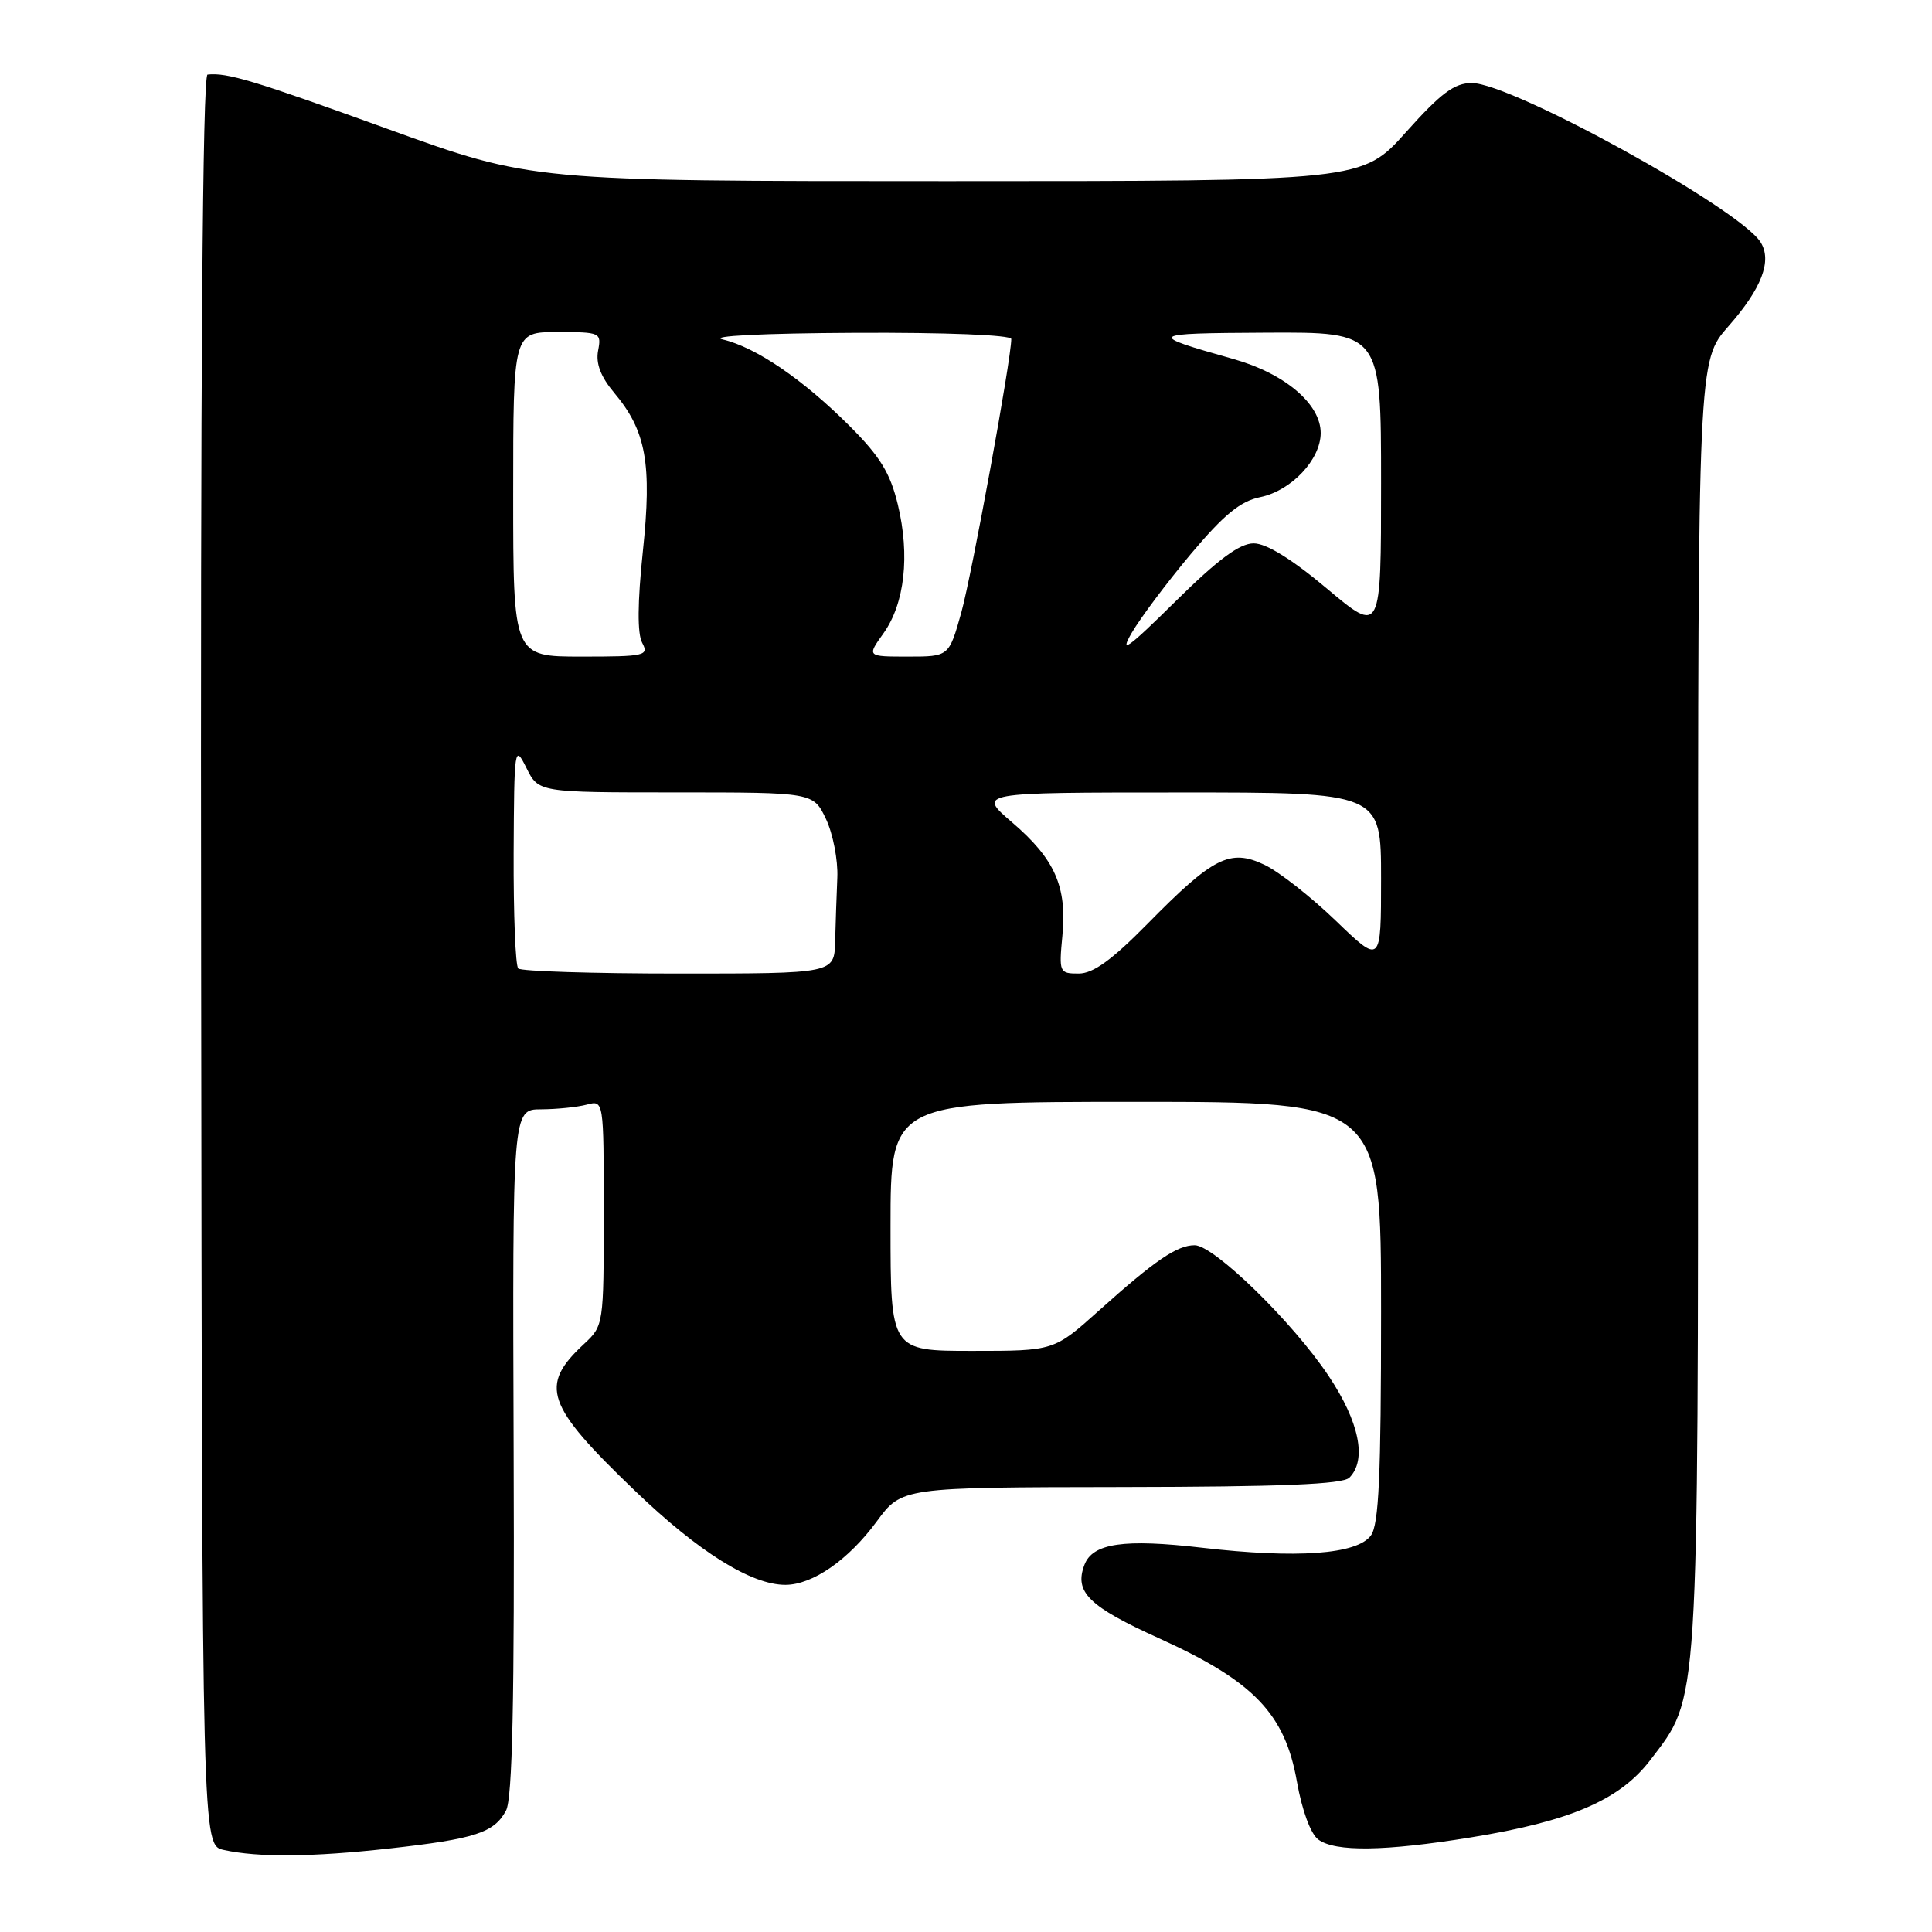 <?xml version="1.0" encoding="UTF-8" standalone="no"?>
<!DOCTYPE svg PUBLIC "-//W3C//DTD SVG 1.1//EN" "http://www.w3.org/Graphics/SVG/1.1/DTD/svg11.dtd" >
<svg xmlns="http://www.w3.org/2000/svg" xmlns:xlink="http://www.w3.org/1999/xlink" version="1.1" viewBox="0 0 256 256">
 <g >
 <path fill="currentColor"
d=" M 51.65 244.93 C 62.94 243.67 65.48 242.85 67.05 239.91 C 67.90 238.32 68.18 225.38 68.06 192.36 C 67.90 147.00 67.90 147.00 71.70 146.99 C 73.79 146.98 76.51 146.70 77.75 146.37 C 80.00 145.77 80.00 145.77 80.00 160.71 C 80.00 175.53 79.98 175.67 77.39 178.08 C 71.41 183.63 72.29 186.17 84.17 197.57 C 92.58 205.65 99.56 210.00 104.07 210.00 C 107.68 209.99 112.42 206.70 116.17 201.60 C 119.50 197.08 119.50 197.08 148.55 197.04 C 169.77 197.01 177.92 196.68 178.80 195.80 C 181.15 193.45 180.12 188.40 176.05 182.32 C 171.28 175.16 160.85 165.00 158.30 165.00 C 155.97 165.00 153.05 166.99 145.58 173.69 C 139.66 179.00 139.66 179.00 128.83 179.00 C 118.00 179.00 118.00 179.00 118.00 162.50 C 118.00 146.00 118.00 146.00 150.50 146.00 C 183.00 146.00 183.00 146.00 183.00 173.81 C 183.00 195.58 182.71 202.02 181.65 203.46 C 179.82 205.97 171.84 206.54 159.26 205.08 C 148.93 203.88 144.80 204.48 143.70 207.33 C 142.31 210.96 144.23 212.85 153.66 217.12 C 166.15 222.79 170.27 227.09 171.85 236.08 C 172.53 239.91 173.67 243.00 174.68 243.75 C 176.94 245.41 183.47 245.32 194.88 243.47 C 208.10 241.33 214.65 238.50 218.68 233.21 C 225.18 224.66 225.00 227.54 225.00 133.22 C 225.00 47.81 225.00 47.81 229.02 43.24 C 233.43 38.23 234.84 34.56 233.29 32.10 C 230.50 27.64 200.30 11.00 195.02 11.00 C 192.72 11.00 190.93 12.33 186.31 17.50 C 180.50 24.00 180.50 24.00 125.49 24.00 C 70.48 24.00 70.48 24.00 51.38 17.09 C 33.57 10.64 30.08 9.59 27.50 9.88 C 26.84 9.96 26.55 49.72 26.65 127.25 C 26.79 244.50 26.79 244.50 29.65 245.13 C 34.21 246.14 41.38 246.08 51.65 244.93 Z  M 68.67 128.33 C 68.30 127.97 68.03 121.10 68.06 113.08 C 68.13 98.96 68.18 98.60 69.75 101.75 C 71.36 105.00 71.36 105.00 89.57 105.00 C 107.77 105.00 107.77 105.00 109.45 108.53 C 110.37 110.48 111.05 113.97 110.95 116.28 C 110.85 118.60 110.72 122.41 110.66 124.75 C 110.55 129.00 110.55 129.00 89.94 129.00 C 78.61 129.00 69.03 128.70 68.67 128.33 Z  M 140.77 124.01 C 141.40 117.48 139.78 113.83 134.11 108.97 C 129.50 105.01 129.50 105.01 156.25 105.01 C 183.00 105.00 183.00 105.00 183.00 116.39 C 183.00 127.78 183.00 127.78 177.01 122.01 C 173.71 118.83 169.45 115.49 167.53 114.58 C 162.99 112.43 160.76 113.55 152.03 122.43 C 147.31 127.22 144.85 129.00 142.93 129.00 C 140.37 129.00 140.31 128.85 140.77 124.01 Z  M 68.00 65.50 C 68.00 44.00 68.00 44.00 73.86 44.00 C 79.56 44.00 79.71 44.07 79.25 46.47 C 78.93 48.16 79.60 49.92 81.36 52.02 C 85.62 57.07 86.41 61.43 85.18 73.07 C 84.47 79.83 84.44 83.96 85.09 85.17 C 86.01 86.88 85.49 87.00 77.04 87.00 C 68.00 87.00 68.00 87.00 68.00 65.50 Z  M 117.07 83.91 C 119.88 79.96 120.59 73.61 118.97 66.87 C 117.96 62.68 116.62 60.49 112.58 56.45 C 106.41 50.28 100.17 46.02 95.76 44.98 C 93.85 44.52 101.07 44.16 113.25 44.10 C 125.30 44.04 134.00 44.39 134.00 44.92 C 134.00 47.58 128.76 76.21 127.37 81.19 C 125.74 87.00 125.74 87.00 120.30 87.00 C 114.86 87.00 114.86 87.00 117.07 83.91 Z  M 149.95 83.87 C 151.11 81.87 154.64 77.17 157.79 73.41 C 162.18 68.19 164.35 66.41 167.00 65.87 C 171.11 65.02 175.00 60.90 175.00 57.37 C 175.00 53.53 170.25 49.50 163.46 47.58 C 151.83 44.30 151.99 44.16 167.75 44.08 C 183.00 44.00 183.00 44.00 183.00 64.01 C 183.00 84.01 183.00 84.01 175.85 78.01 C 171.16 74.07 167.80 72.00 166.12 72.00 C 164.25 72.00 161.39 74.12 155.69 79.75 C 149.47 85.90 148.28 86.75 149.95 83.87 Z "/>
</g>
</svg>